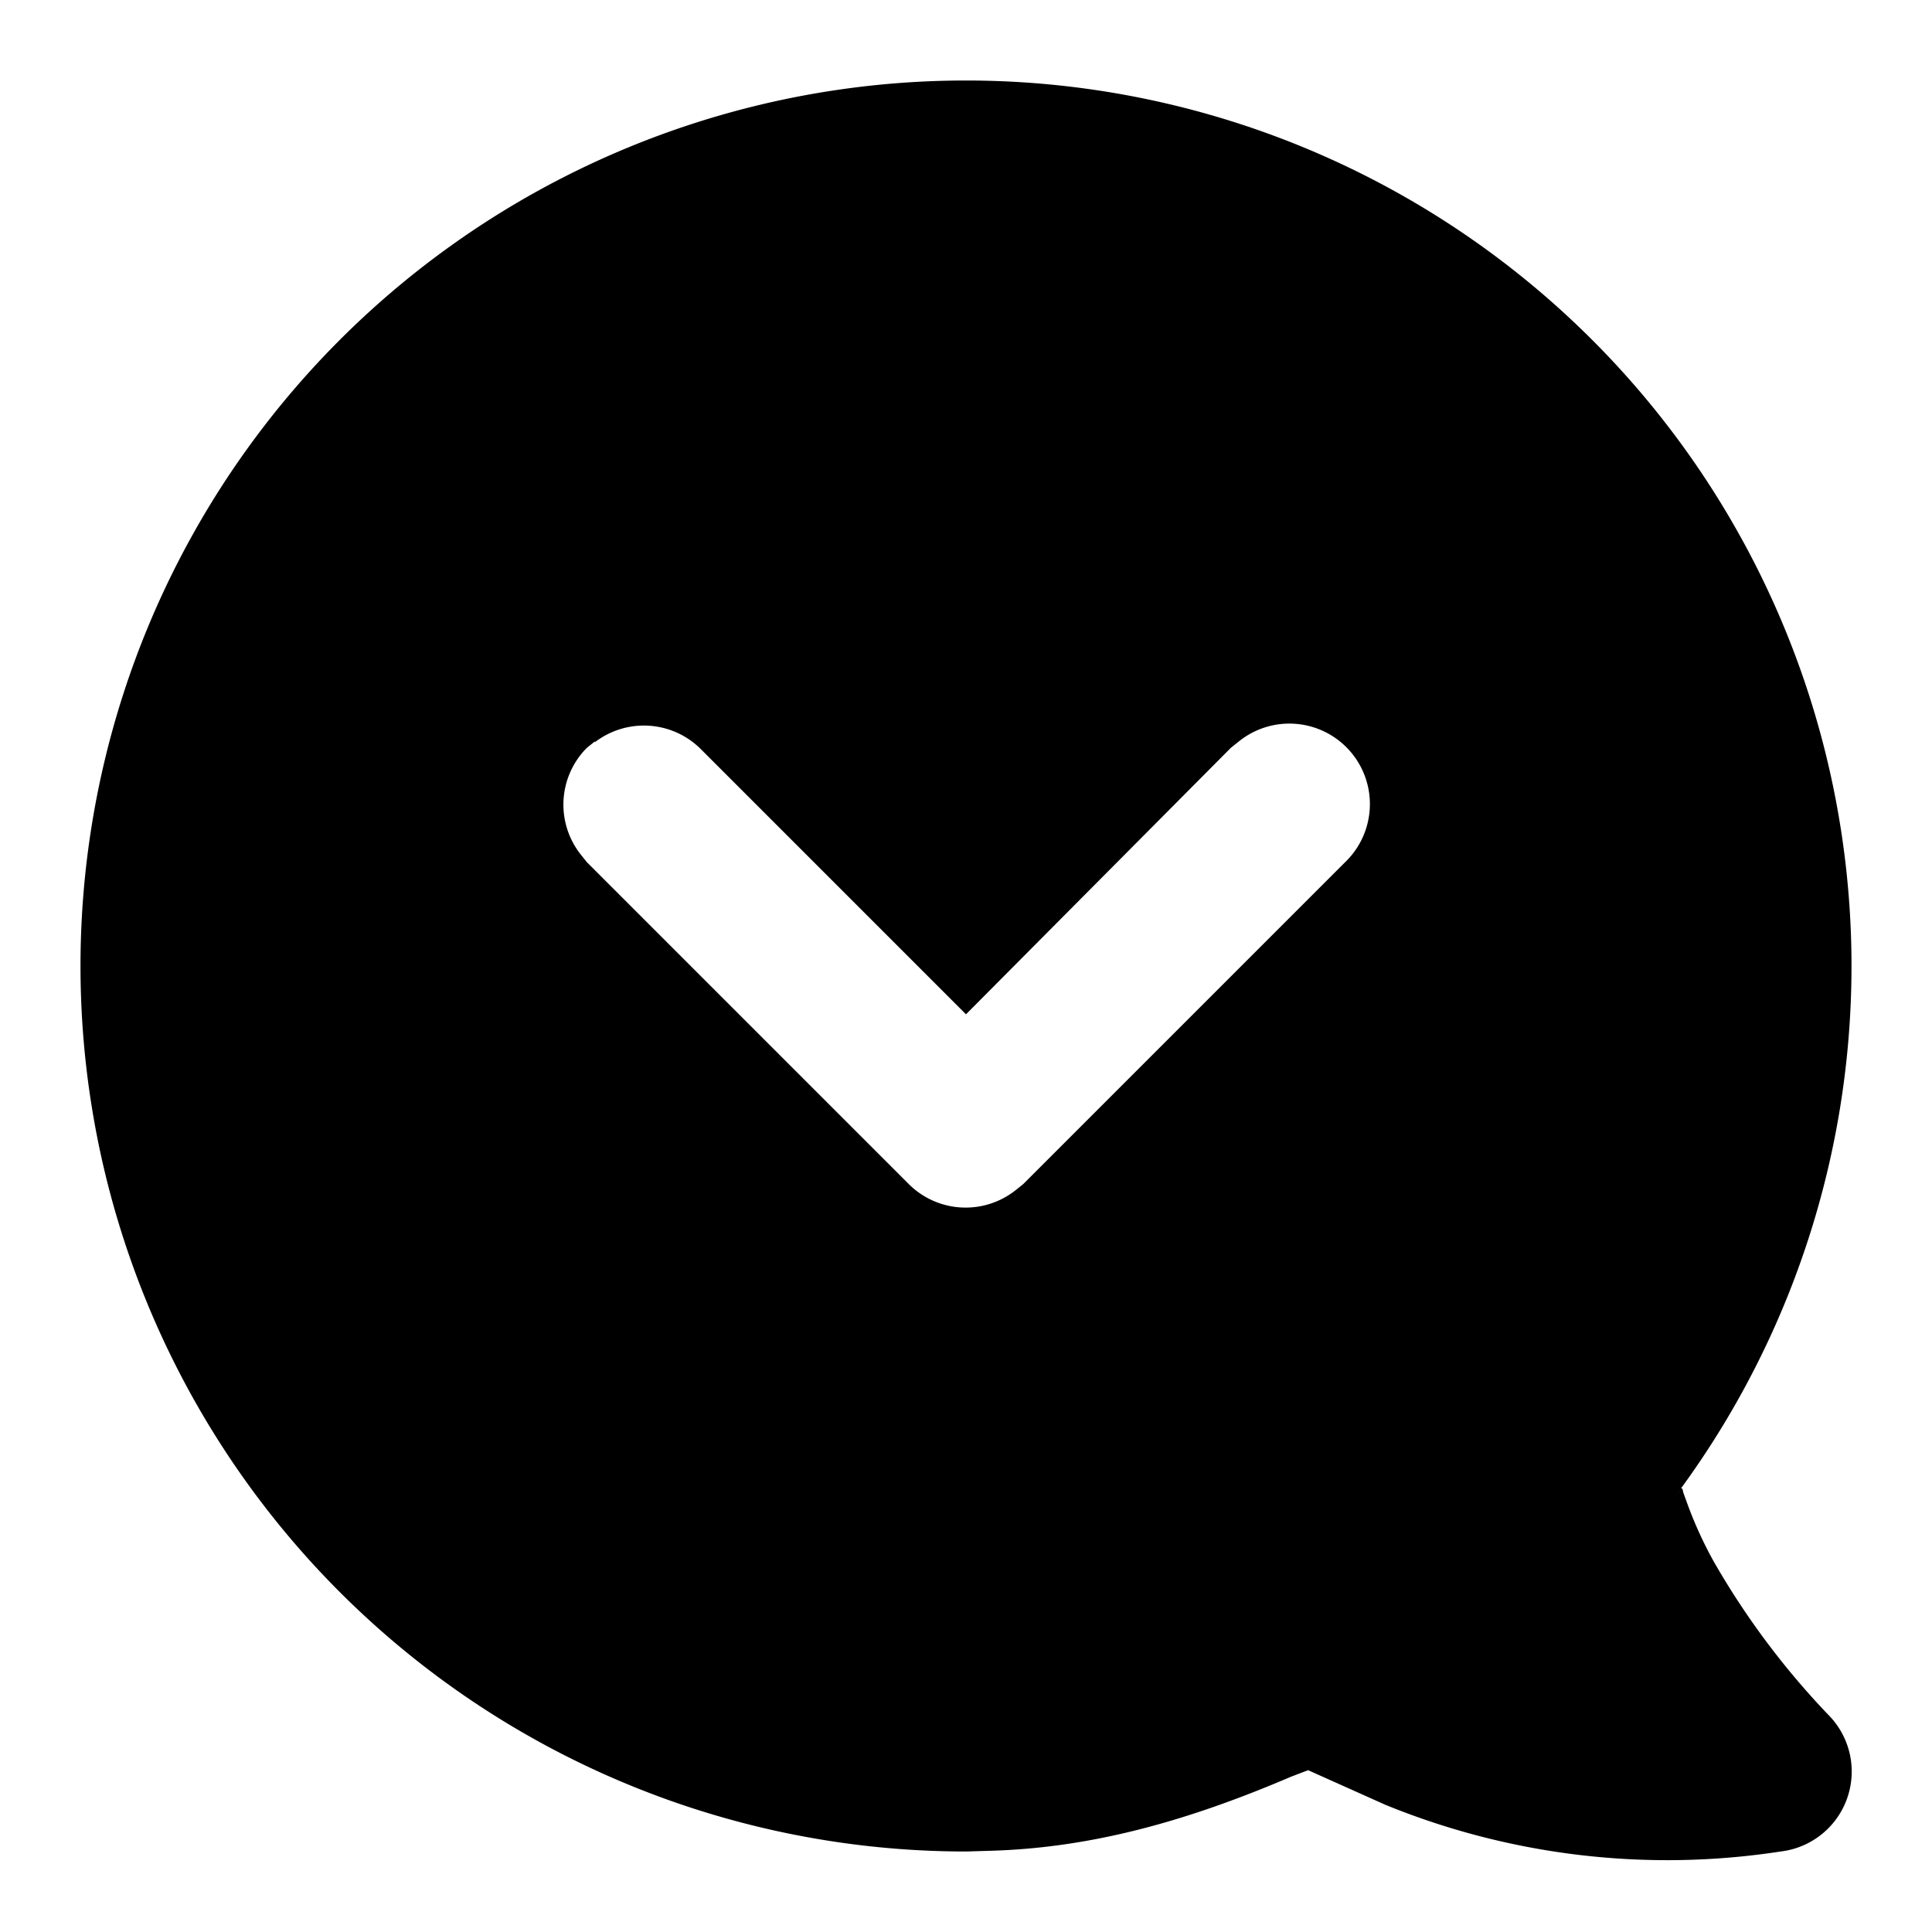 <svg xmlns="http://www.w3.org/2000/svg" viewBox="0 0 24 24">
  <path d="M12 1a11 11 0 018.8 17.6l.06-.08c.03-.05.04-.04.05.02l.04.11a5 5 0 00.34.75 9.8 9.8 0 001.42 1.9 1 1 0 01-.59 1.7 9.26 9.26 0 01-4.91-.58l-.96-.43-.21.08c-1.33.57-2.5.88-3.7.92L12 23a11 11 0 010-22zM7.39 9.21l-.1.08a1 1 0 00-.08 1.32l.08.1 4 4a1 1 0 001.32.08l.1-.08 4-4a1 1 0 00-1.32-1.5l-.1.08L12 12.6 8.7 9.3a1 1 0 00-1.31-.08z"/>
</svg>
